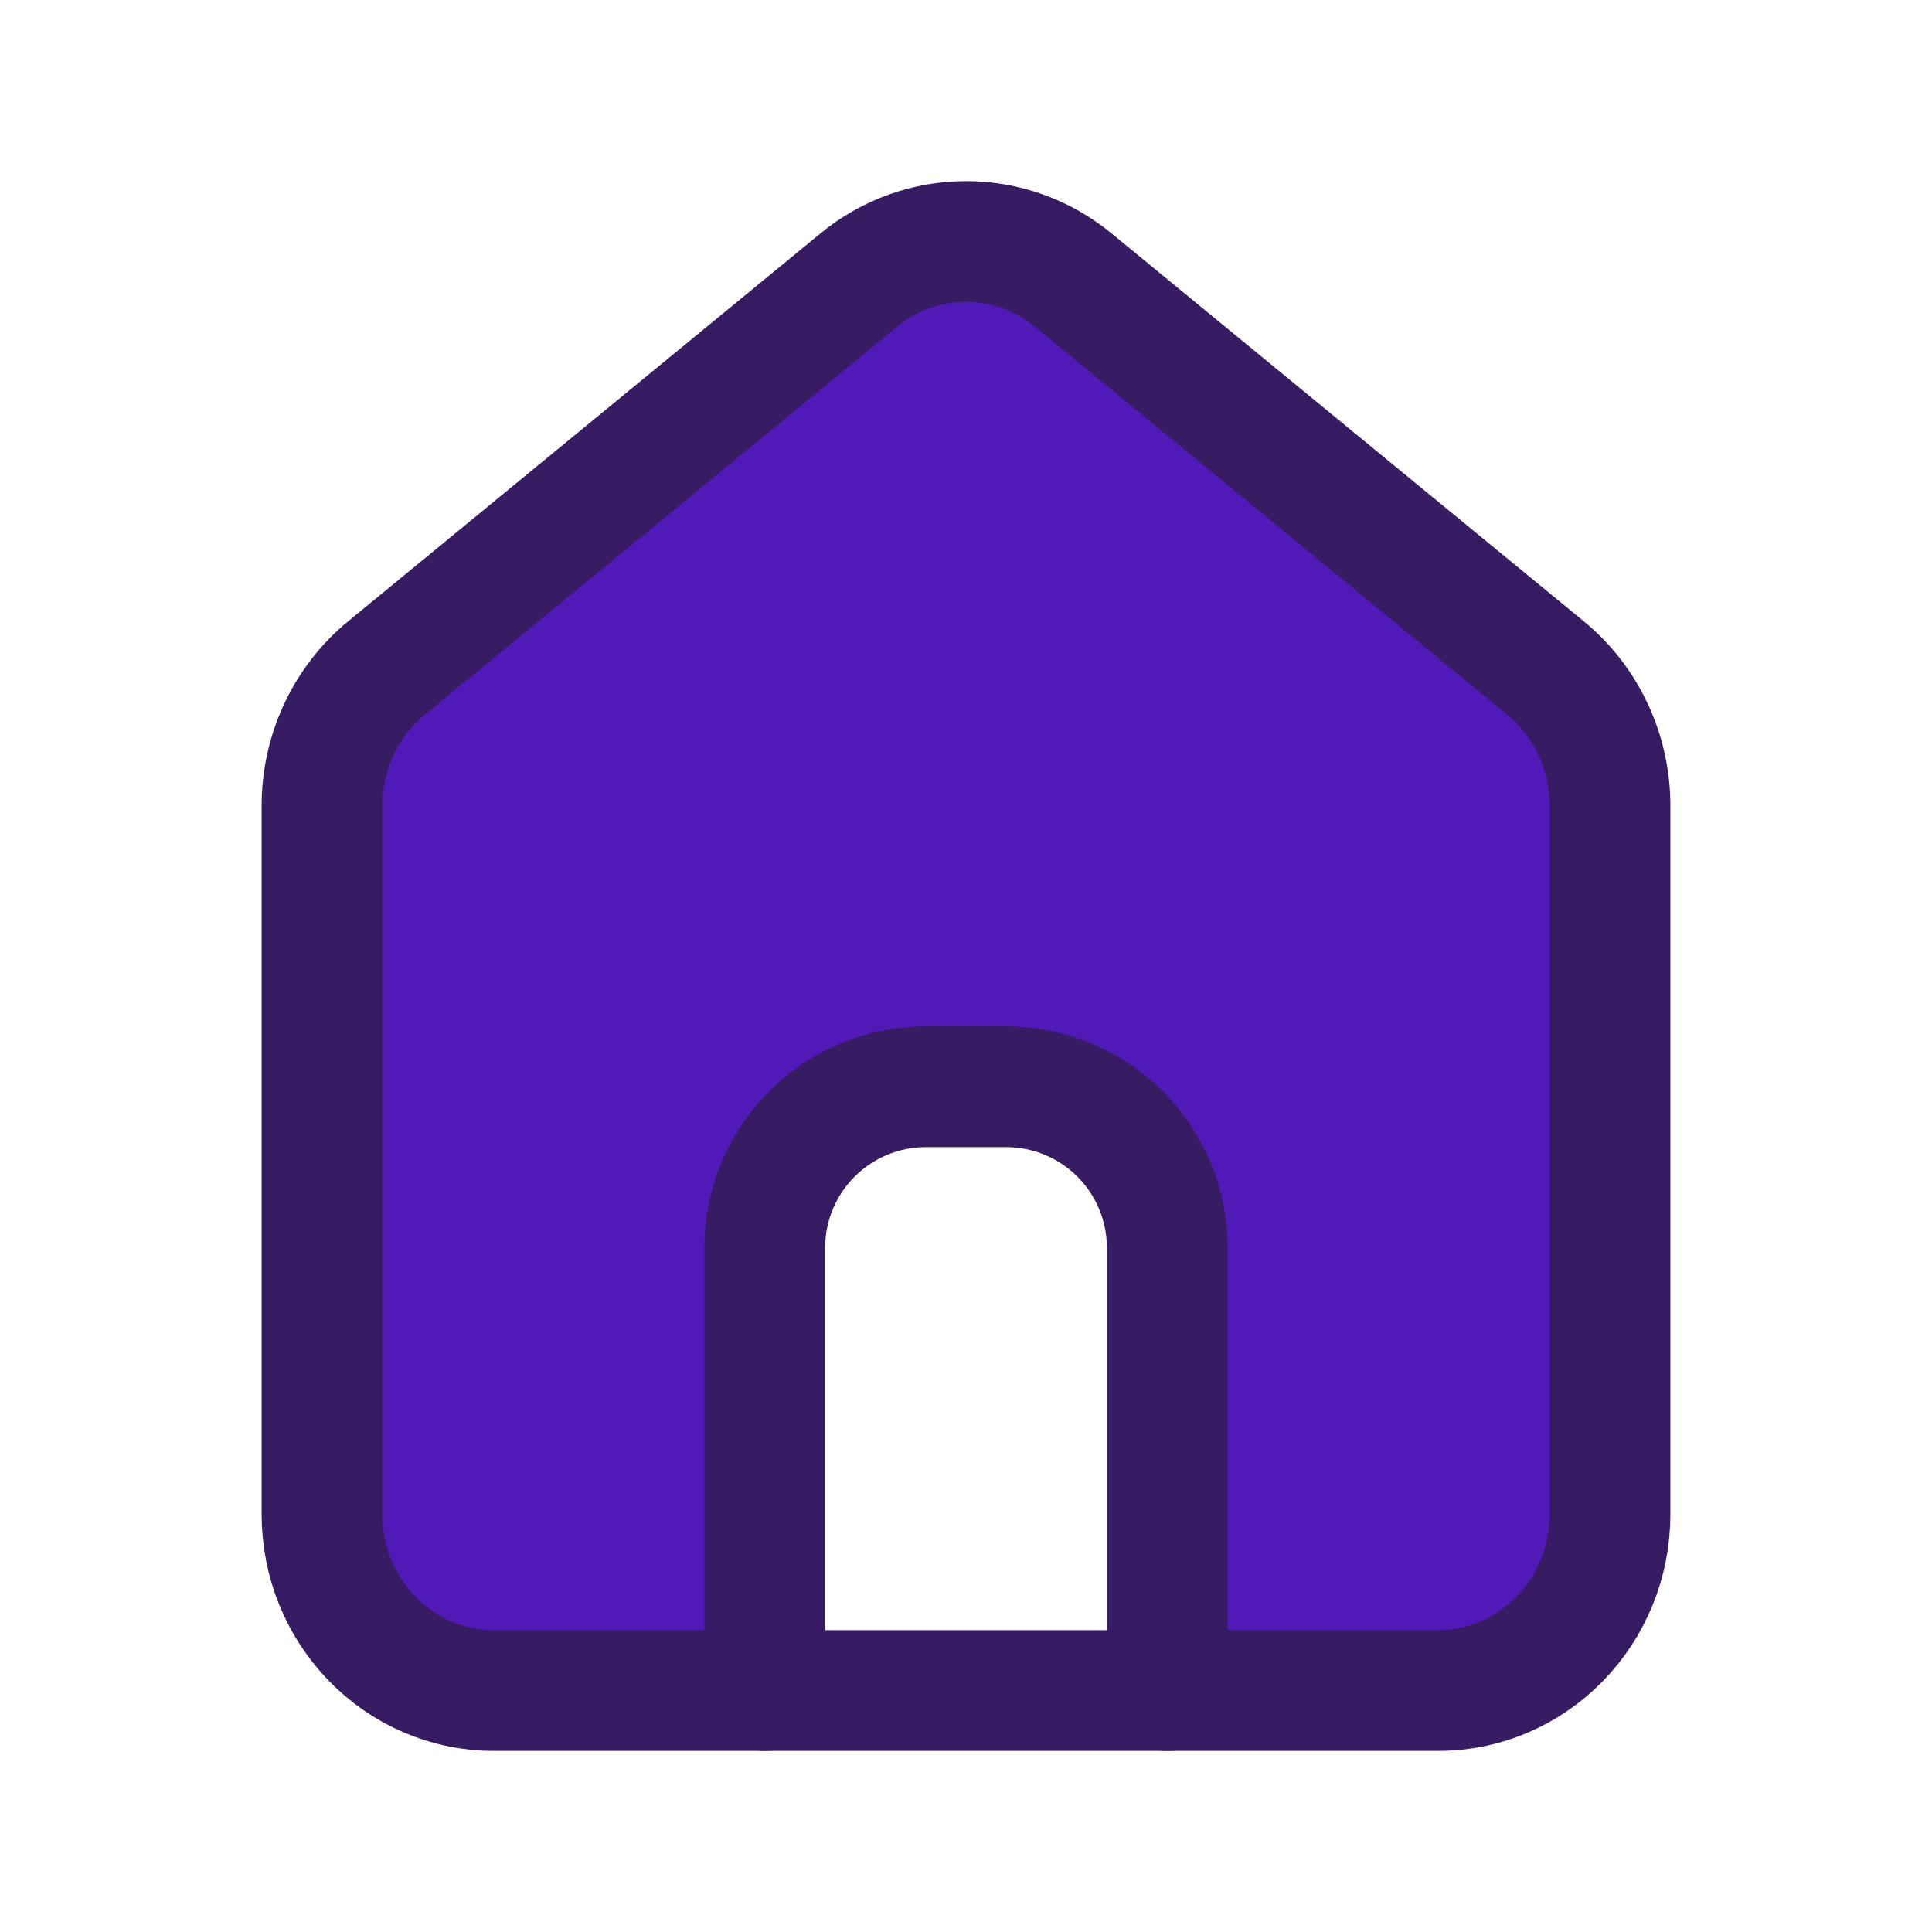 <svg width="24" height="24" viewBox="0 0 24 24" fill="none" xmlns="http://www.w3.org/2000/svg">
<g id="Frame">
<g id="Group">
<path id="Vector 1" d="M4 20.5V9L12 3L19.5 9V20.5H15L14.5 14.5C14.5 13.833 14 12.7 12 13.5C10.637 14.045 10.126 14.157 9.991 14.12L9.5 20.5H4Z" fill="#5119B7"/>
<path id="Vector" d="M6.133 21C4.955 21 4 20.02 4 18.81V10.008C4 9.343 4.295 8.713 4.8 8.298L10.667 3.48C11.042 3.17 11.513 3 12 3C12.487 3 12.958 3.17 13.333 3.48L19.199 8.298C19.705 8.713 20 9.343 20 10.008V18.81C20 20.02 19.045 21 17.867 21H6.133Z" stroke="#371B63" stroke-width="1.5" stroke-linecap="round" stroke-linejoin="round"/>
<path id="Vector_2" d="M9.5 21V15.5C9.5 14.97 9.711 14.461 10.086 14.086C10.461 13.711 10.97 13.5 11.5 13.5H12.5C13.03 13.5 13.539 13.711 13.914 14.086C14.289 14.461 14.5 14.97 14.5 15.5V21" stroke="#371B63" stroke-width="1.5" stroke-linecap="round" stroke-linejoin="round"/>
</g>
</g>
</svg>
